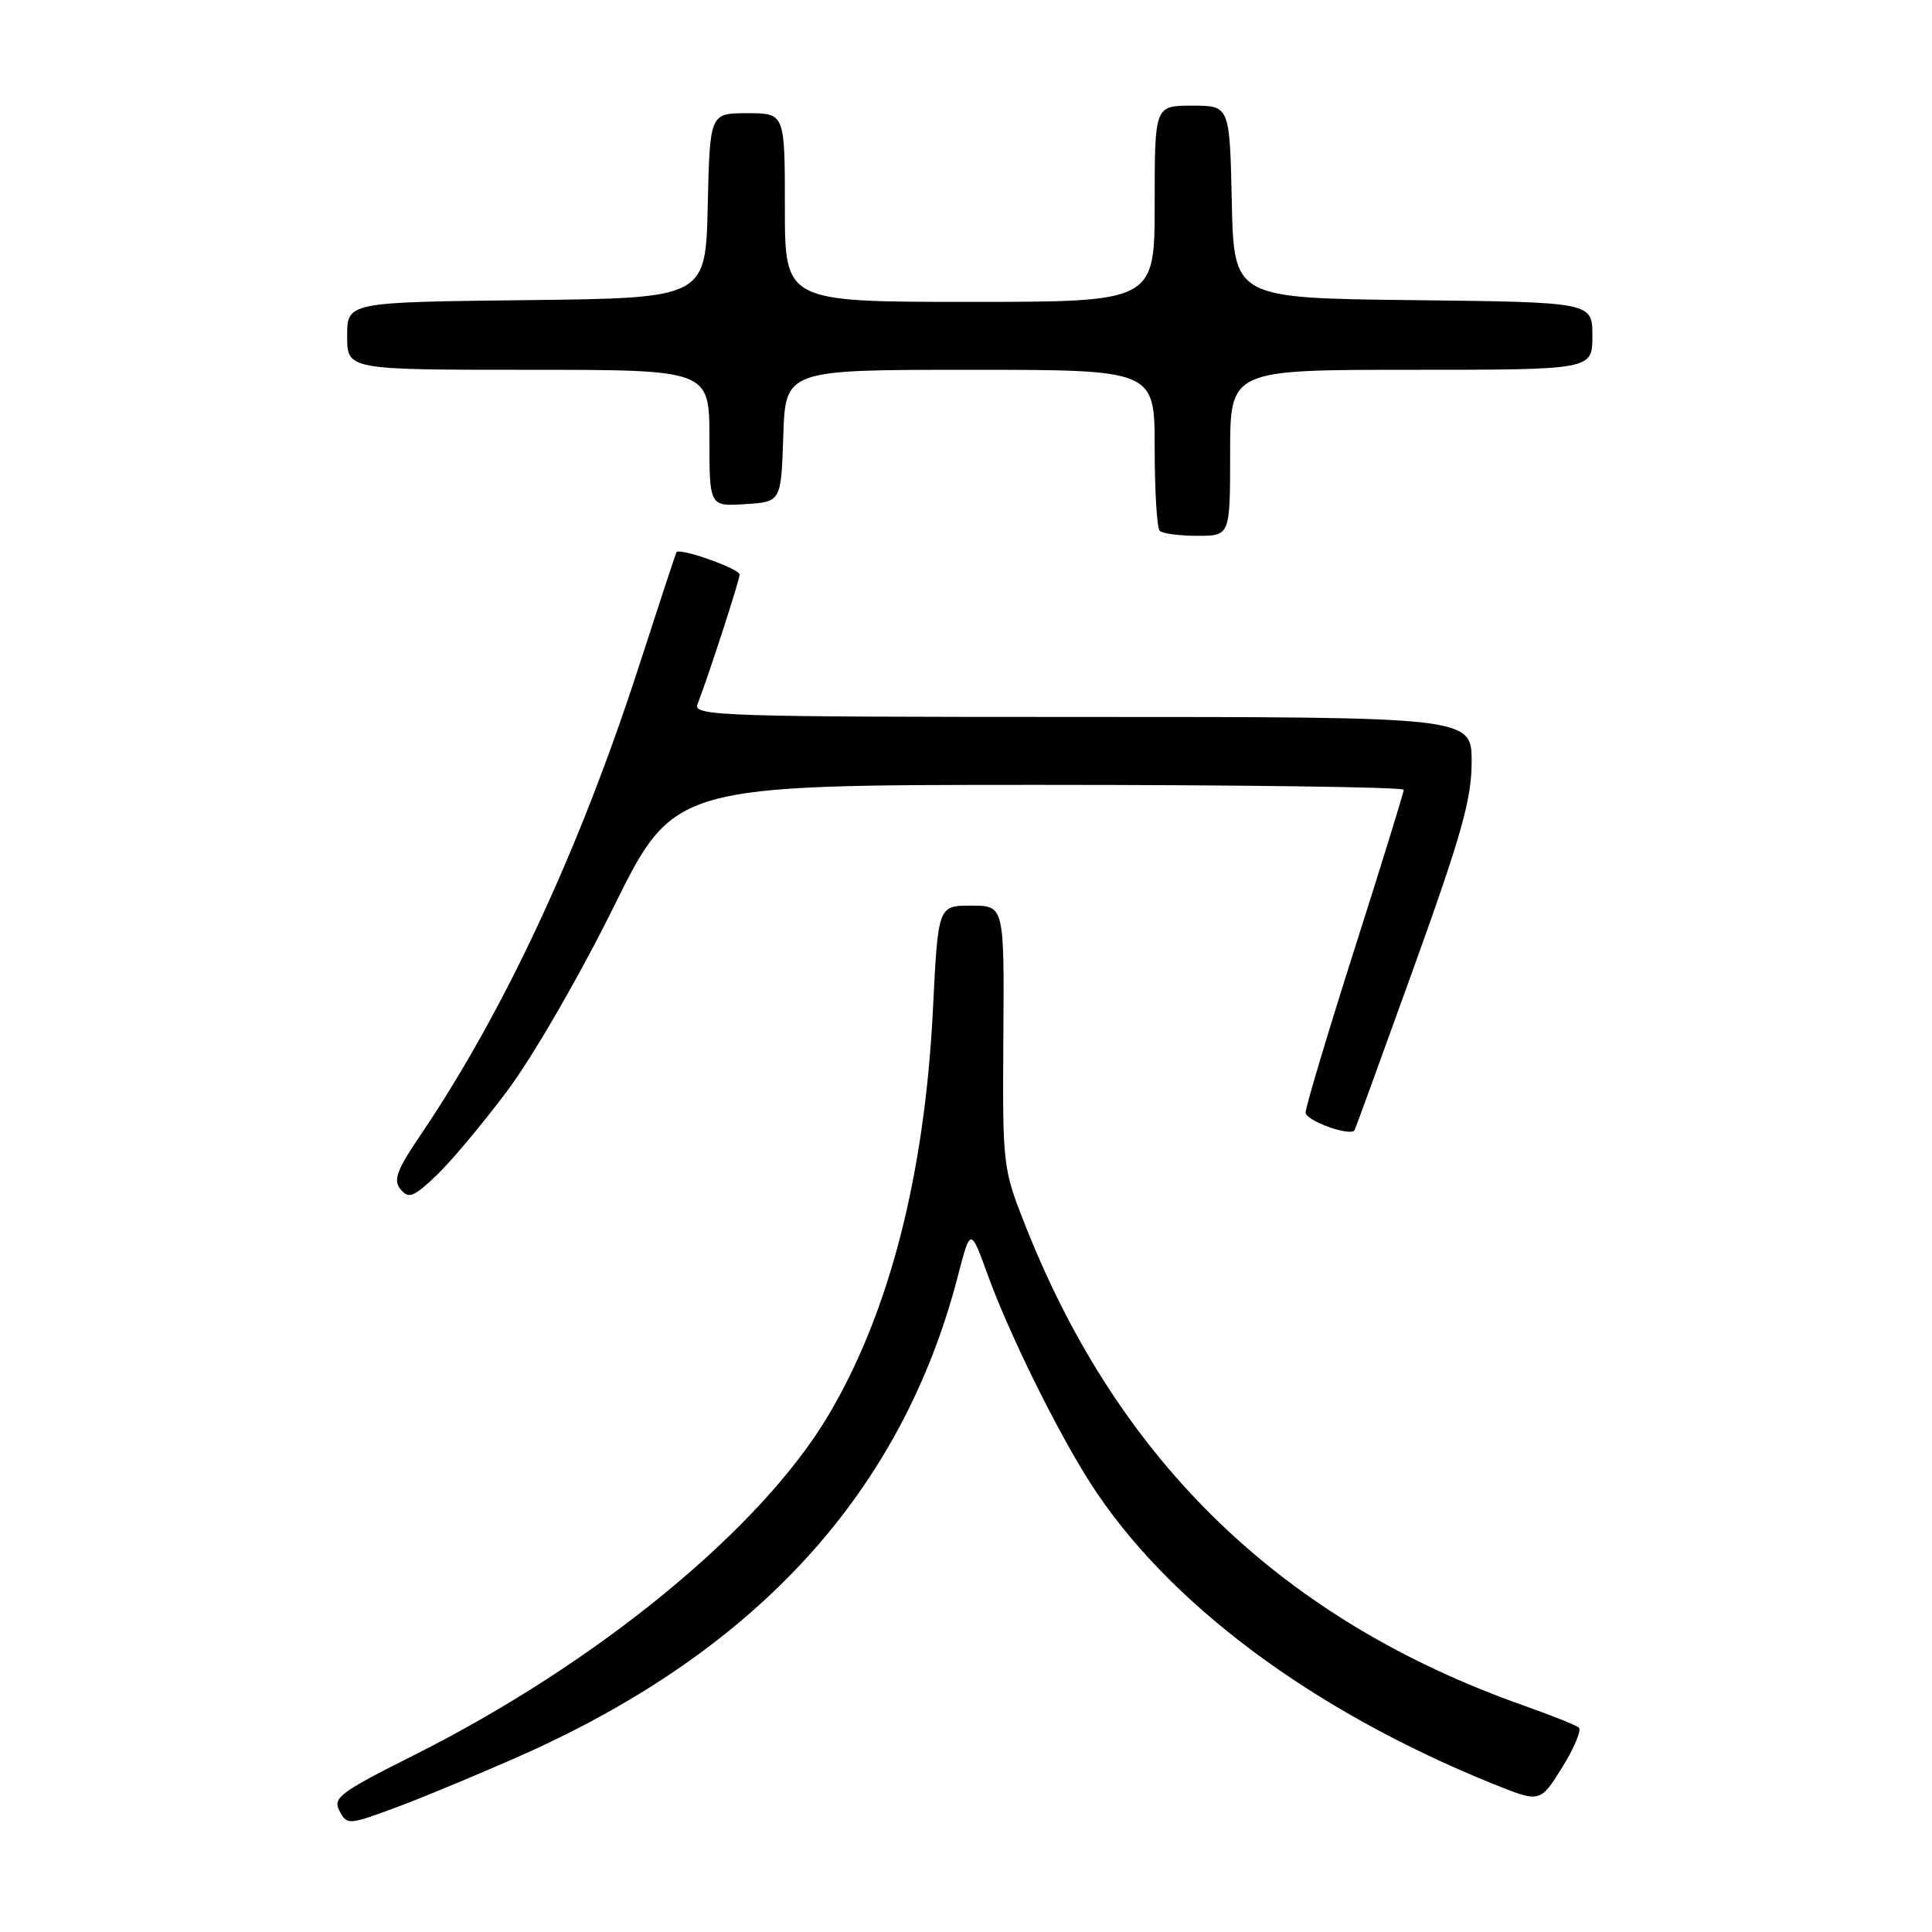 <?xml version="1.0" encoding="UTF-8" standalone="no"?>
<!DOCTYPE svg PUBLIC "-//W3C//DTD SVG 1.1//EN" "http://www.w3.org/Graphics/SVG/1.1/DTD/svg11.dtd" >
<svg xmlns="http://www.w3.org/2000/svg" xmlns:xlink="http://www.w3.org/1999/xlink" version="1.1" viewBox="0 0 256 256">
 <g >
 <path fill="currentColor"
d=" M 69.40 232.45 C 100.49 218.55 119.55 197.56 126.93 169.06 C 128.60 162.63 128.60 162.63 130.93 169.06 C 133.73 176.78 140.06 189.61 144.47 196.50 C 154.60 212.32 173.75 226.63 197.78 236.35 C 204.07 238.89 204.07 238.89 206.99 234.20 C 208.59 231.62 209.59 229.24 209.20 228.91 C 208.82 228.59 205.57 227.29 202.00 226.03 C 170.09 214.78 148.39 193.95 135.96 162.63 C 132.86 154.83 132.84 154.62 132.95 137.38 C 133.07 120.00 133.07 120.00 128.69 120.00 C 124.30 120.00 124.30 120.00 123.62 133.75 C 122.52 155.71 117.84 173.90 109.81 187.46 C 100.85 202.59 79.18 220.37 54.81 232.59 C 45.01 237.51 44.05 238.23 44.99 239.97 C 45.99 241.86 46.18 241.84 52.76 239.39 C 56.47 238.00 63.95 234.88 69.40 232.45 Z  M 67.24 144.51 C 70.59 140.04 76.76 129.37 81.27 120.26 C 89.31 104.00 89.31 104.00 137.66 104.00 C 164.24 104.00 186.00 104.29 186.00 104.65 C 186.00 105.00 183.08 114.47 179.50 125.69 C 175.93 136.91 173.00 146.69 173.00 147.42 C 173.00 148.50 178.91 150.63 179.49 149.76 C 179.58 149.62 183.11 139.92 187.33 128.22 C 193.65 110.67 195.00 105.88 195.00 100.97 C 195.00 95.00 195.00 95.00 143.39 95.00 C 95.99 95.00 91.84 94.87 92.41 93.36 C 93.96 89.32 98.00 76.88 98.00 76.14 C 98.00 75.35 89.99 72.52 89.63 73.18 C 89.53 73.36 87.26 80.25 84.59 88.50 C 76.74 112.69 66.81 134.00 55.78 150.31 C 52.55 155.08 52.07 156.38 53.08 157.60 C 54.15 158.88 54.79 158.63 57.79 155.79 C 59.70 153.98 63.95 148.91 67.24 144.51 Z  M 163.00 60.00 C 163.00 49.00 163.00 49.00 187.00 49.00 C 211.00 49.00 211.00 49.00 211.00 44.52 C 211.00 40.04 211.00 40.04 187.25 39.77 C 163.50 39.50 163.50 39.50 163.22 26.75 C 162.94 14.00 162.94 14.00 157.97 14.00 C 153.00 14.00 153.00 14.00 153.00 27.00 C 153.00 40.00 153.00 40.00 128.50 40.00 C 104.00 40.00 104.00 40.00 104.00 27.50 C 104.00 15.00 104.00 15.00 99.03 15.00 C 94.06 15.00 94.06 15.00 93.78 27.25 C 93.50 39.50 93.50 39.50 69.75 39.77 C 46.00 40.04 46.00 40.04 46.00 44.52 C 46.00 49.00 46.00 49.00 70.00 49.00 C 94.00 49.00 94.00 49.00 94.00 58.05 C 94.00 67.11 94.00 67.11 98.75 66.80 C 103.50 66.50 103.50 66.50 103.79 57.75 C 104.08 49.00 104.08 49.00 128.54 49.00 C 153.00 49.00 153.00 49.00 153.00 59.33 C 153.00 65.02 153.30 69.97 153.67 70.33 C 154.03 70.70 156.28 71.00 158.67 71.00 C 163.00 71.00 163.00 71.00 163.00 60.00 Z "/>
</g>
</svg>